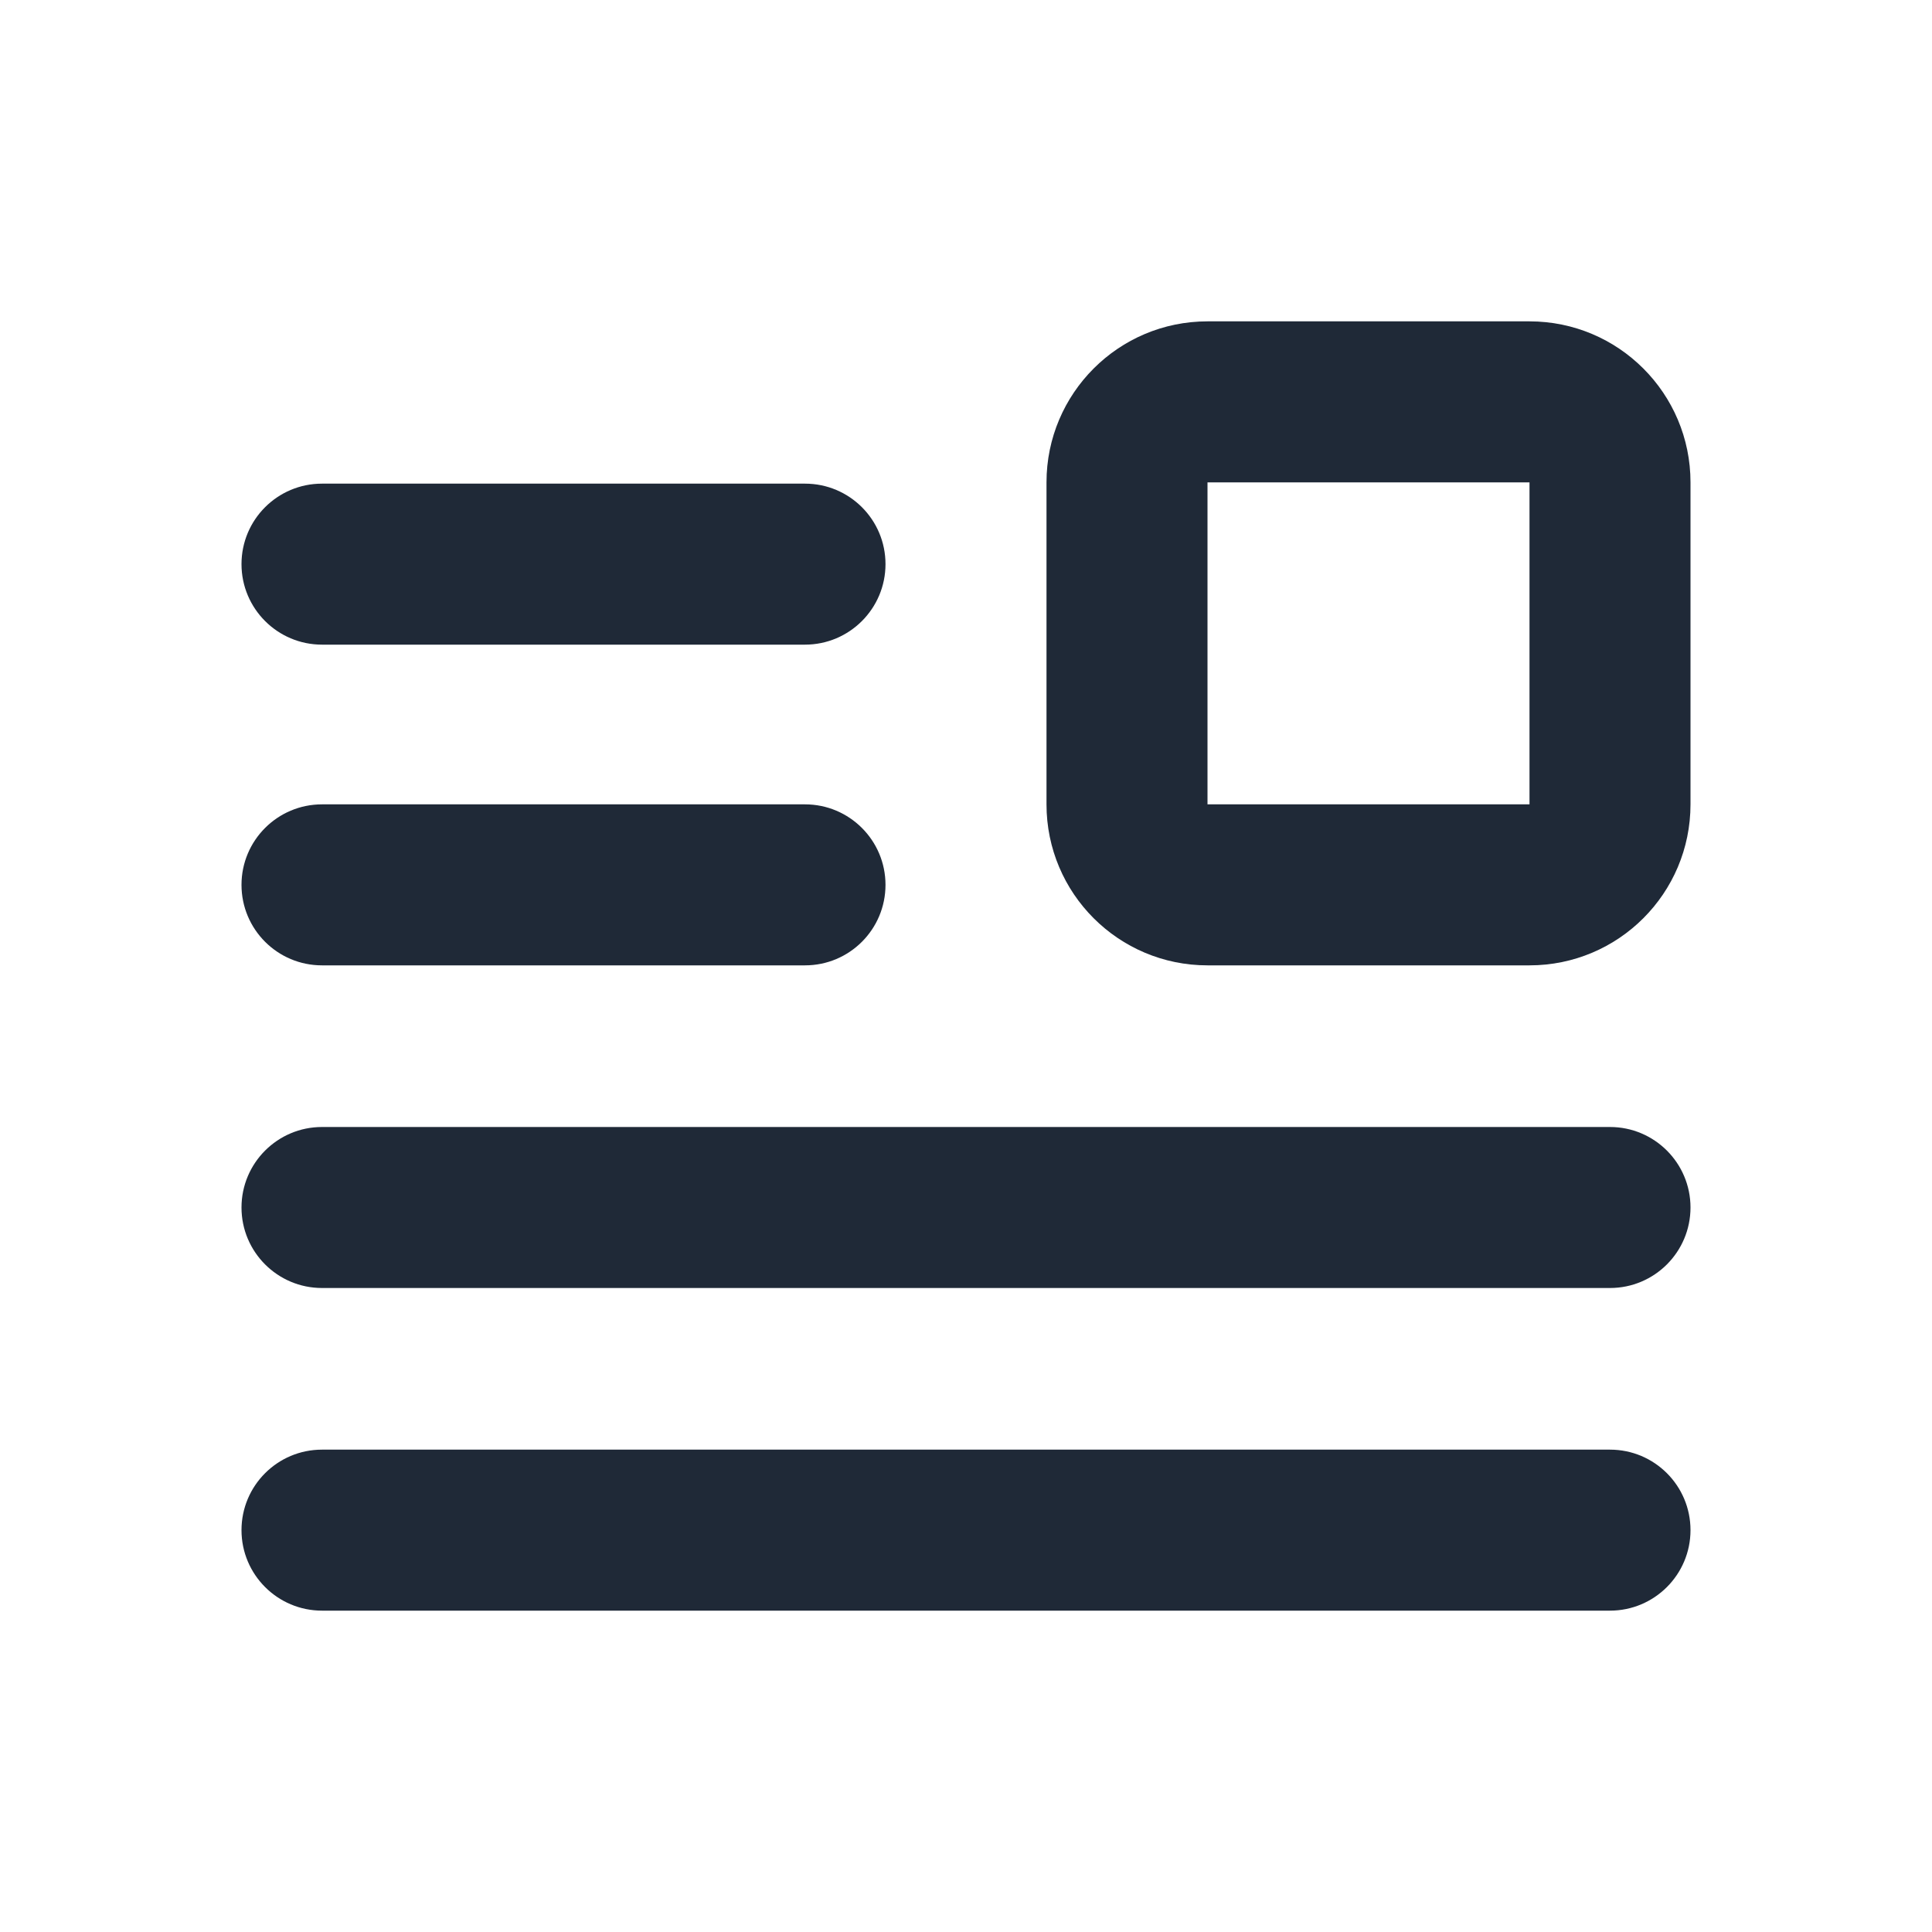 <svg width="24" height="24" viewBox="0 0 24 24" fill="none" xmlns="http://www.w3.org/2000/svg">
<path fill-rule="evenodd" clip-rule="evenodd" d="M13 5.992C13 4.888 13.895 3.992 15 3.992H19C20.105 3.992 21 4.888 21 5.992V9.992C21 11.097 20.105 11.992 19 11.992H15C13.895 11.992 13 11.097 13 9.992V5.992ZM19 5.992H15V9.992H19V5.992Z" fill="#1F2937"/>
<path fill-rule="evenodd" clip-rule="evenodd" d="M3 7.008C3 6.455 3.448 6.008 4 6.008H10C10.552 6.008 11 6.455 11 7.008C11 7.56 10.552 8.008 10 8.008H4C3.448 8.008 3 7.56 3 7.008Z" fill="#1F2937"/>
<path fill-rule="evenodd" clip-rule="evenodd" d="M3 10.992C3 10.44 3.448 9.992 4 9.992H10C10.552 9.992 11 10.44 11 10.992C11 11.545 10.552 11.992 10 11.992H4C3.448 11.992 3 11.545 3 10.992Z" fill="#1F2937"/>
<path fill-rule="evenodd" clip-rule="evenodd" d="M3 15C3 14.448 3.448 14 4 14H20C20.552 14 21 14.448 21 15C21 15.552 20.552 16 20 16H4C3.448 16 3 15.552 3 15Z" fill="#1F2937"/>
<path fill-rule="evenodd" clip-rule="evenodd" d="M3 19.008C3 18.455 3.448 18.008 4 18.008H20C20.552 18.008 21 18.455 21 19.008C21 19.56 20.552 20.008 20 20.008H4C3.448 20.008 3 19.56 3 19.008Z" fill="#1F2937"/>
</svg>
